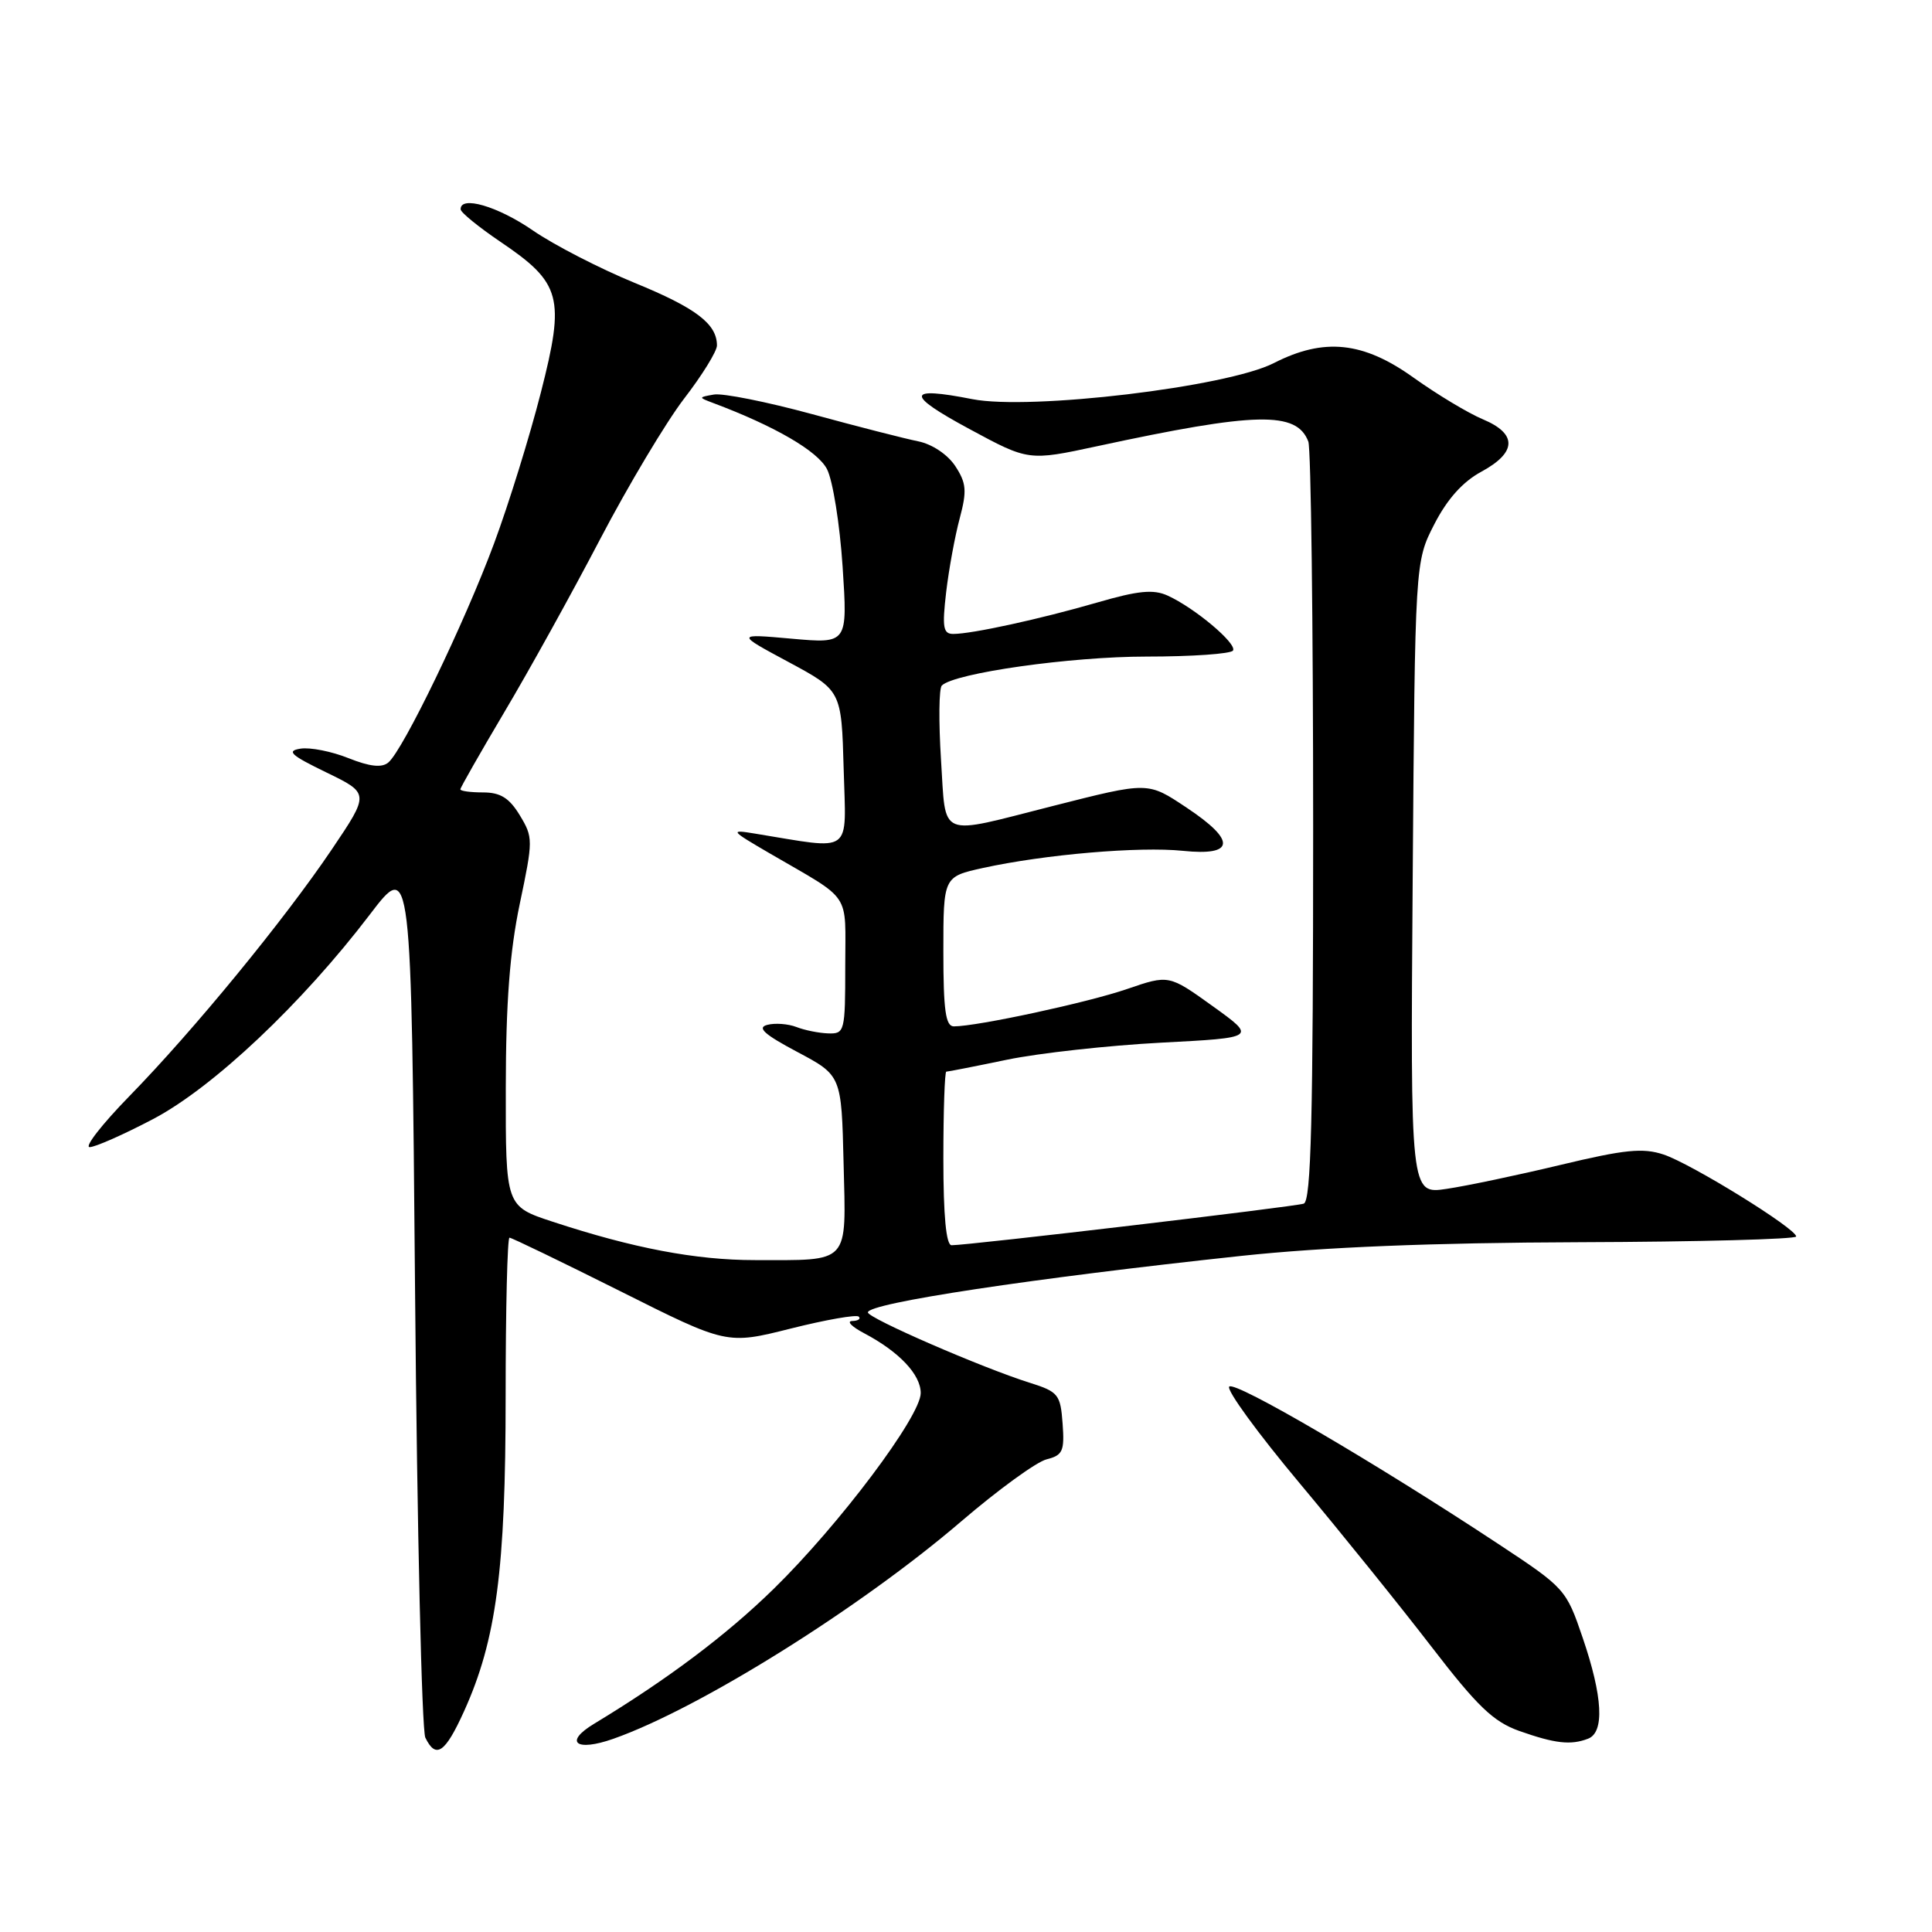 <?xml version="1.0" encoding="UTF-8" standalone="no"?>
<!DOCTYPE svg PUBLIC "-//W3C//DTD SVG 1.1//EN" "http://www.w3.org/Graphics/SVG/1.1/DTD/svg11.dtd" >
<svg xmlns="http://www.w3.org/2000/svg" xmlns:xlink="http://www.w3.org/1999/xlink" version="1.1" viewBox="0 0 256 256">
 <g >
 <path fill="currentColor"
d=" M 61.49 226.75 C 65.77 217.29 67.00 207.97 67.00 185.04 C 67.00 173.47 67.23 164.00 67.51 164.00 C 67.80 164.00 74.39 167.19 82.17 171.08 C 96.31 178.17 96.31 178.17 104.78 176.04 C 109.44 174.87 113.50 174.16 113.79 174.46 C 114.09 174.76 113.70 175.02 112.92 175.04 C 112.14 175.06 112.85 175.79 114.50 176.66 C 119.14 179.11 122.00 182.13 122.00 184.59 C 122.00 187.67 111.22 202.02 102.52 210.53 C 96.24 216.67 88.45 222.52 78.72 228.41 C 74.67 230.85 76.32 232.15 81.27 230.40 C 92.69 226.38 113.99 213.06 127.38 201.58 C 132.26 197.40 137.34 193.70 138.68 193.37 C 140.82 192.83 141.07 192.28 140.80 188.63 C 140.52 184.78 140.23 184.42 136.50 183.24 C 130.15 181.25 115.00 174.66 115.00 173.90 C 115.00 172.67 136.79 169.38 164.50 166.41 C 175.39 165.25 189.68 164.67 209.25 164.60 C 225.06 164.55 238.00 164.20 238.00 163.84 C 238.00 162.79 224.09 154.19 220.43 152.98 C 217.69 152.07 215.27 152.32 206.80 154.35 C 201.13 155.71 194.34 157.14 191.69 157.53 C 186.88 158.25 186.88 158.25 187.19 116.34 C 187.50 74.44 187.50 74.44 190.05 69.47 C 191.76 66.14 193.81 63.84 196.29 62.50 C 201.00 59.95 201.07 57.48 196.49 55.56 C 194.55 54.75 190.43 52.27 187.32 50.05 C 180.63 45.25 175.44 44.71 168.77 48.12 C 162.57 51.28 136.50 54.39 128.84 52.89 C 120.05 51.16 119.94 52.26 128.46 56.85 C 136.29 61.08 136.29 61.08 145.40 59.12 C 166.47 54.58 171.81 54.46 173.36 58.51 C 173.71 59.42 174.00 82.42 174.00 109.61 C 174.00 148.28 173.73 159.16 172.75 159.49 C 171.56 159.90 128.37 165.00 126.09 165.00 C 125.37 165.00 125.00 161.14 125.00 153.50 C 125.00 147.18 125.18 142.00 125.39 142.00 C 125.61 142.00 129.24 141.29 133.47 140.41 C 137.69 139.54 146.85 138.53 153.82 138.16 C 166.50 137.50 166.50 137.50 160.69 133.32 C 154.88 129.15 154.88 129.15 149.34 131.05 C 144.15 132.84 129.48 136.00 126.39 136.00 C 125.30 136.00 125.00 133.88 125.00 126.08 C 125.00 116.17 125.00 116.17 130.25 115.01 C 138.42 113.22 150.97 112.14 156.75 112.74 C 163.64 113.45 163.82 111.40 157.25 107.03 C 152.05 103.57 152.23 103.57 139.50 106.80 C 124.08 110.71 125.38 111.25 124.69 100.70 C 124.37 95.64 124.41 91.20 124.80 90.83 C 126.53 89.17 141.88 87.00 151.90 87.00 C 157.94 87.00 163.10 86.64 163.38 86.20 C 163.94 85.29 158.32 80.56 154.72 78.92 C 152.83 78.06 150.82 78.26 145.41 79.83 C 137.82 82.03 128.79 84.00 126.31 84.00 C 124.97 84.00 124.83 83.13 125.37 78.47 C 125.73 75.42 126.54 71.01 127.17 68.67 C 128.14 65.03 128.05 64.01 126.58 61.76 C 125.57 60.23 123.53 58.86 121.68 58.48 C 119.93 58.13 113.59 56.51 107.59 54.87 C 101.59 53.24 95.74 52.07 94.59 52.28 C 92.53 52.64 92.53 52.66 94.50 53.40 C 102.66 56.46 108.34 59.76 109.58 62.16 C 110.35 63.65 111.28 69.46 111.65 75.08 C 112.32 85.29 112.32 85.29 104.91 84.63 C 97.50 83.97 97.50 83.97 104.50 87.73 C 111.50 91.50 111.50 91.50 111.79 101.88 C 112.10 113.41 113.22 112.60 100.00 110.45 C 96.67 109.90 96.77 110.03 102.00 113.08 C 113.01 119.49 112.00 117.98 112.00 128.02 C 112.00 136.69 111.92 137.00 109.75 136.93 C 108.51 136.89 106.61 136.51 105.52 136.08 C 104.42 135.66 102.69 135.53 101.67 135.80 C 100.27 136.16 101.26 137.06 105.65 139.39 C 111.50 142.50 111.50 142.50 111.78 154.13 C 112.11 167.67 112.75 166.97 100.00 166.97 C 92.19 166.97 83.89 165.39 73.25 161.89 C 67.00 159.84 67.00 159.84 67.02 144.17 C 67.03 132.86 67.55 126.07 68.87 119.77 C 70.65 111.30 70.65 110.96 68.87 108.02 C 67.48 105.73 66.30 105.00 64.01 105.00 C 62.36 105.00 61.00 104.82 61.00 104.59 C 61.00 104.37 63.63 99.76 66.84 94.34 C 70.06 88.93 75.75 78.65 79.49 71.50 C 83.23 64.35 88.25 55.95 90.64 52.83 C 93.04 49.72 95.00 46.54 95.00 45.78 C 95.00 42.92 92.23 40.81 84.09 37.48 C 79.49 35.59 73.42 32.47 70.60 30.53 C 65.95 27.32 60.95 25.87 61.04 27.75 C 61.06 28.16 63.42 30.08 66.28 32.02 C 74.39 37.50 74.90 39.37 71.67 52.00 C 70.20 57.78 67.41 66.78 65.47 72.00 C 61.61 82.42 53.41 99.42 51.45 101.04 C 50.59 101.76 48.99 101.58 46.18 100.46 C 43.96 99.57 41.10 99.00 39.82 99.20 C 37.91 99.50 38.52 100.06 43.24 102.35 C 48.97 105.13 48.97 105.13 43.96 112.56 C 37.64 121.92 25.70 136.48 17.14 145.25 C 13.52 148.96 11.15 152.00 11.88 152.00 C 12.61 152.00 16.39 150.33 20.27 148.29 C 28.23 144.11 40.00 133.00 49.00 121.19 C 54.50 113.97 54.50 113.97 55.00 171.24 C 55.27 202.73 55.89 229.29 56.36 230.25 C 57.76 233.12 58.98 232.29 61.49 226.75 Z  M 210.42 230.39 C 212.63 229.55 212.38 224.82 209.71 217.00 C 207.53 210.59 207.37 210.41 198.50 204.56 C 182.25 193.83 163.65 182.95 162.88 183.73 C 162.47 184.16 166.66 189.90 172.18 196.50 C 177.70 203.10 185.57 212.86 189.67 218.19 C 195.76 226.11 197.88 228.14 201.31 229.36 C 206.04 231.03 208.13 231.27 210.42 230.39 Z "/>
</g>
</svg>